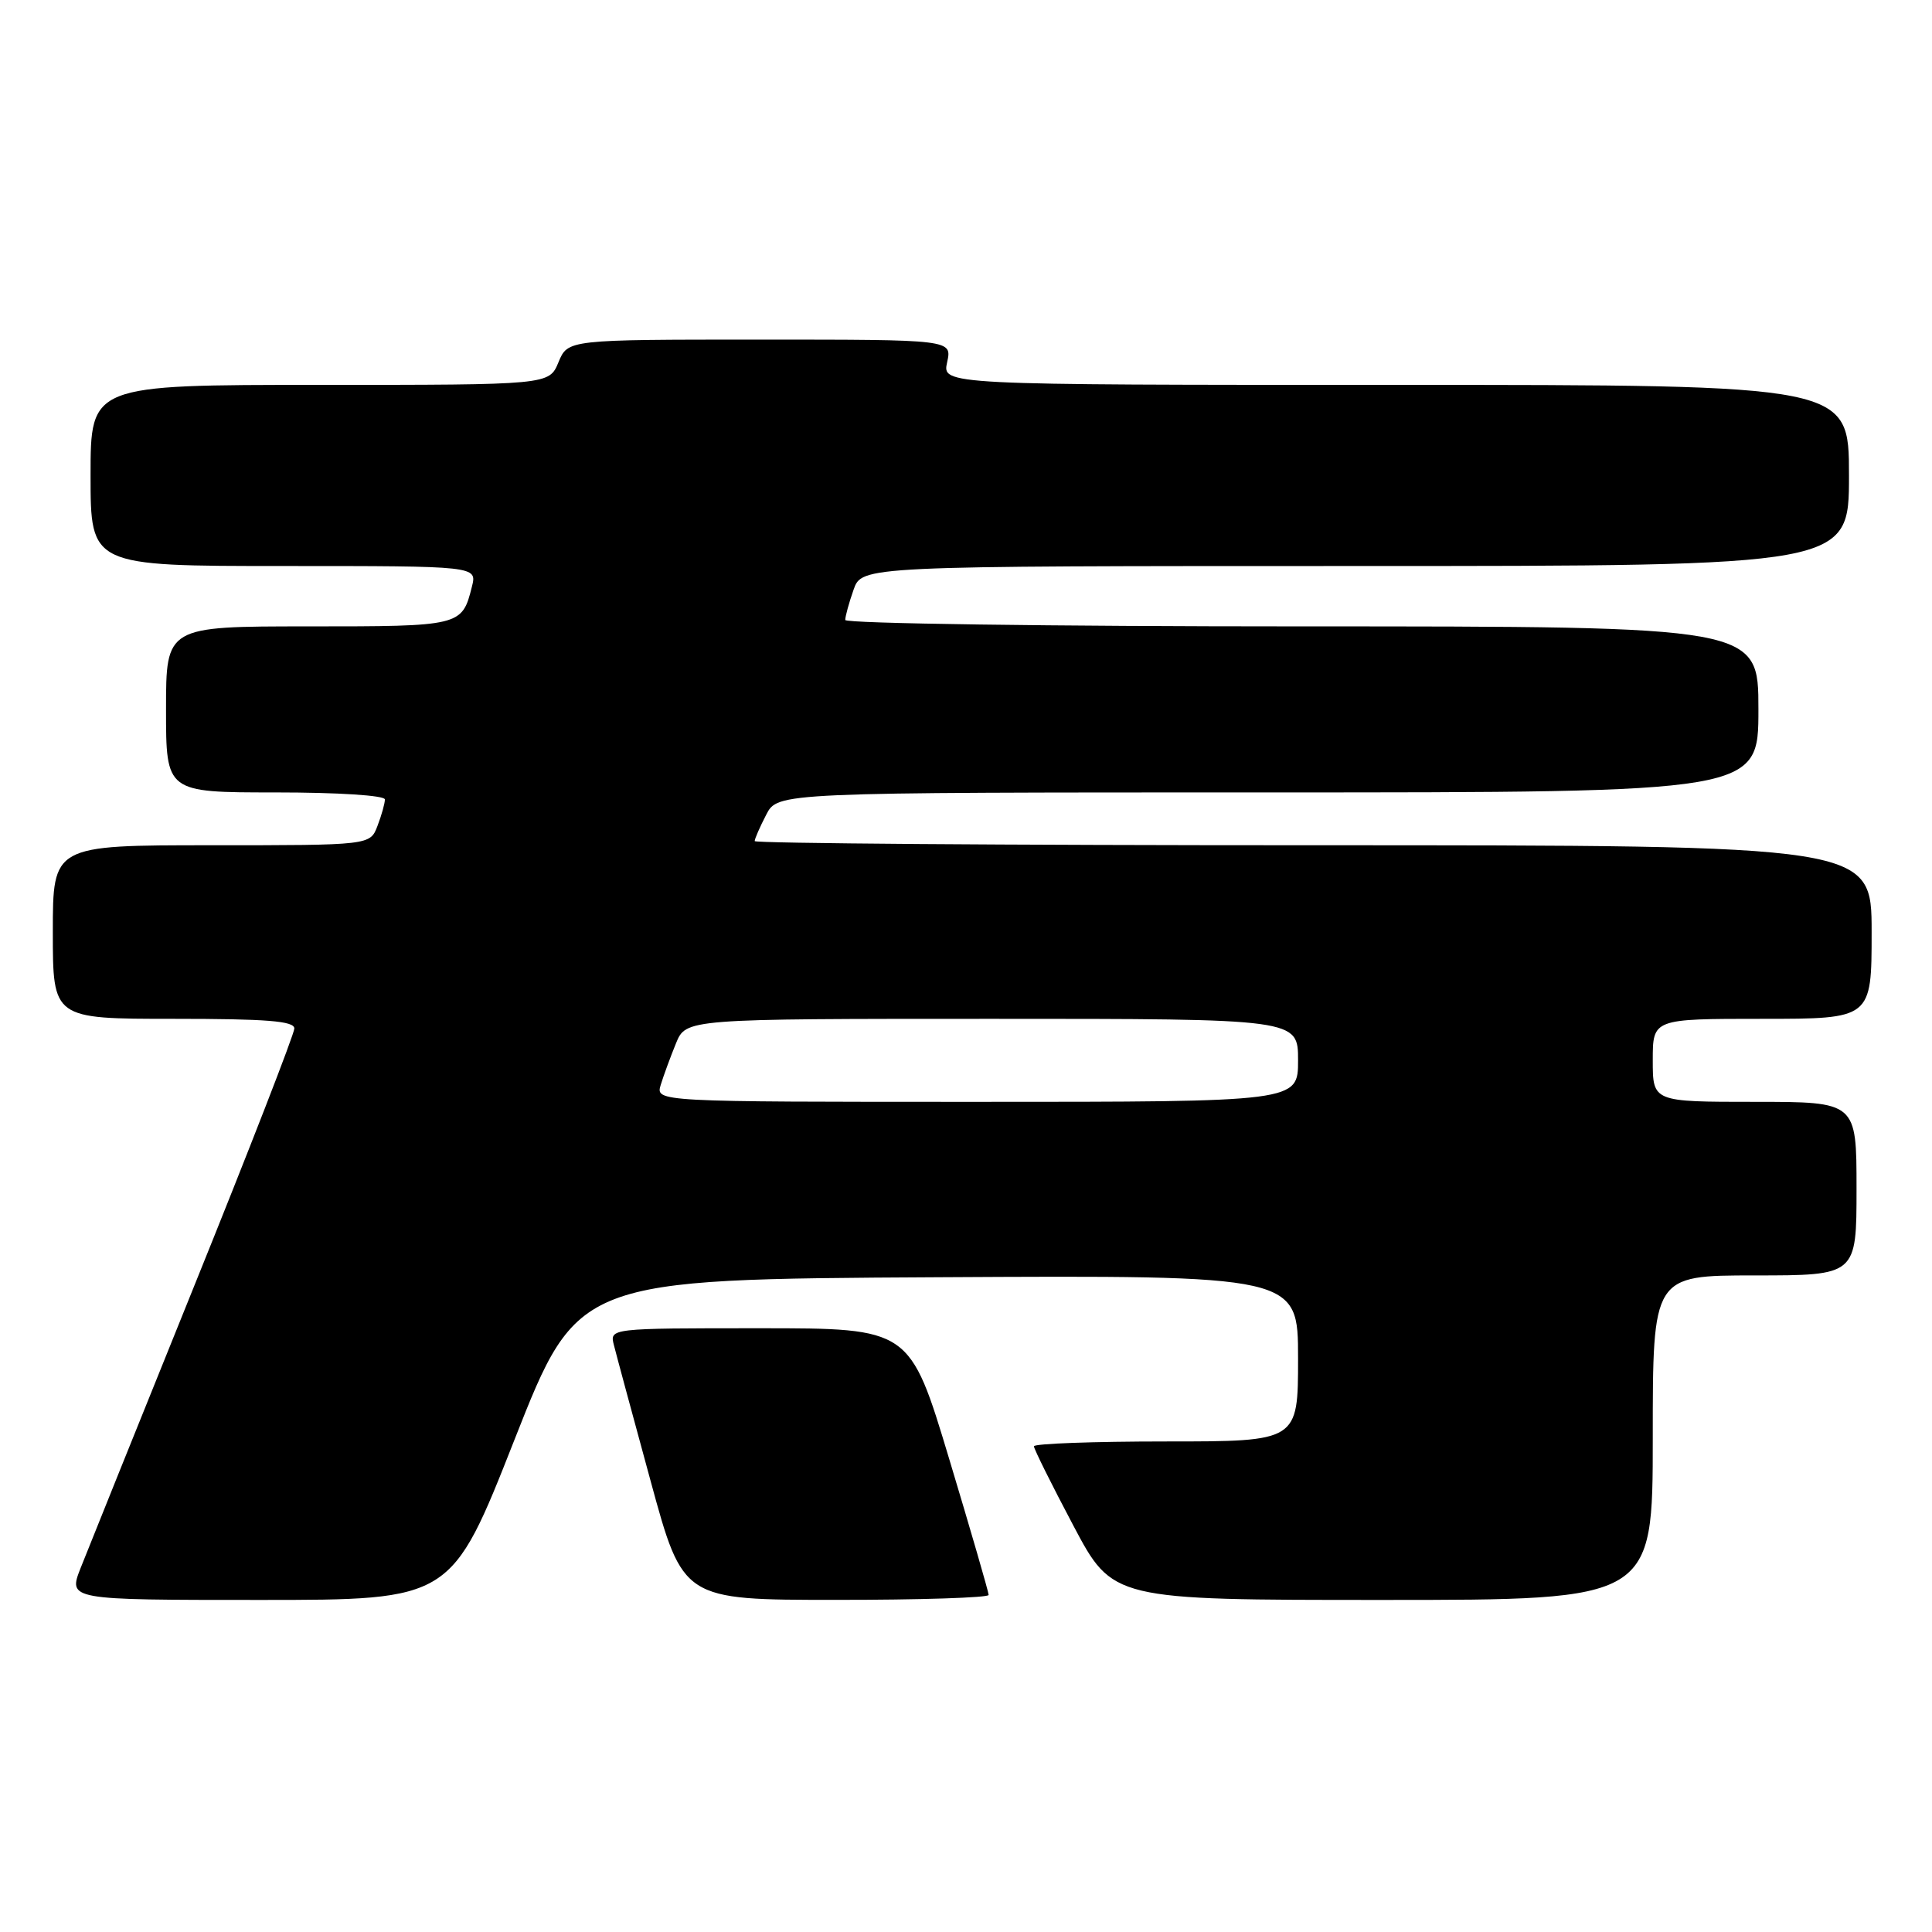 <?xml version="1.0" encoding="UTF-8" standalone="no"?>
<!DOCTYPE svg PUBLIC "-//W3C//DTD SVG 1.1//EN" "http://www.w3.org/Graphics/SVG/1.1/DTD/svg11.dtd" >
<svg xmlns="http://www.w3.org/2000/svg" xmlns:xlink="http://www.w3.org/1999/xlink" version="1.1" viewBox="0 0 256 256">
 <g >
 <path fill="currentColor"
d=" M 68.18 190.75 C 76.55 169.50 76.55 169.50 124.27 169.24 C 172.00 168.98 172.00 168.98 172.00 179.99 C 172.00 191.00 172.00 191.00 154.50 191.00 C 144.88 191.00 137.00 191.29 137.00 191.64 C 137.00 191.99 139.35 196.72 142.22 202.14 C 147.44 212.00 147.44 212.00 183.22 212.00 C 219.00 212.00 219.00 212.00 219.00 190.50 C 219.00 169.00 219.00 169.00 232.50 169.00 C 246.00 169.00 246.00 169.00 246.00 157.50 C 246.00 146.00 246.00 146.00 232.50 146.00 C 219.00 146.00 219.00 146.00 219.00 140.50 C 219.00 135.00 219.00 135.00 233.50 135.00 C 248.00 135.00 248.00 135.00 248.00 123.50 C 248.00 112.00 248.00 112.00 174.00 112.00 C 133.30 112.00 100.00 111.75 100.00 111.45 C 100.00 111.15 100.69 109.57 101.53 107.95 C 103.05 105.00 103.05 105.00 168.03 105.00 C 233.00 105.00 233.00 105.00 233.00 94.00 C 233.00 83.00 233.00 83.00 172.50 83.00 C 139.22 83.00 112.00 82.62 112.00 82.15 C 112.00 81.68 112.49 79.88 113.10 78.15 C 114.20 75.00 114.20 75.00 179.60 75.00 C 245.00 75.00 245.00 75.00 245.00 63.00 C 245.00 51.00 245.00 51.00 184.92 51.00 C 124.84 51.00 124.84 51.00 125.50 48.00 C 126.16 45.00 126.16 45.00 100.70 45.00 C 75.24 45.00 75.24 45.00 74.00 48.00 C 72.76 51.00 72.76 51.00 42.38 51.00 C 12.00 51.00 12.00 51.00 12.00 63.00 C 12.00 75.00 12.00 75.00 37.61 75.00 C 63.22 75.00 63.22 75.00 62.53 77.74 C 61.22 82.97 61.08 83.00 40.88 83.00 C 22.00 83.00 22.00 83.00 22.00 94.00 C 22.00 105.00 22.00 105.00 36.50 105.00 C 44.83 105.00 51.00 105.40 51.00 105.93 C 51.00 106.45 50.56 108.02 50.02 109.43 C 49.05 112.00 49.05 112.00 28.02 112.00 C 7.00 112.00 7.00 112.00 7.00 123.50 C 7.00 135.00 7.00 135.00 23.00 135.00 C 35.36 135.00 39.00 135.29 39.00 136.28 C 39.00 136.99 33.01 152.40 25.68 170.53 C 18.36 188.67 11.61 205.41 10.69 207.75 C 9.02 212.00 9.02 212.00 34.41 212.00 C 59.81 212.00 59.81 212.00 68.18 190.75 Z  M 131.00 211.34 C 131.00 210.97 128.65 202.87 125.78 193.34 C 120.56 176.00 120.56 176.00 100.66 176.00 C 80.77 176.00 80.77 176.00 81.35 178.25 C 81.66 179.49 83.85 187.59 86.21 196.24 C 90.50 211.99 90.50 211.99 110.75 211.99 C 121.89 212.00 131.00 211.70 131.00 211.34 Z  M 87.55 143.75 C 87.93 142.51 88.84 140.04 89.57 138.25 C 90.90 135.00 90.90 135.00 131.45 135.00 C 172.00 135.00 172.00 135.00 172.00 140.50 C 172.00 146.00 172.00 146.00 129.43 146.00 C 86.87 146.00 86.87 146.00 87.55 143.75 Z "/>
</g>
</svg>